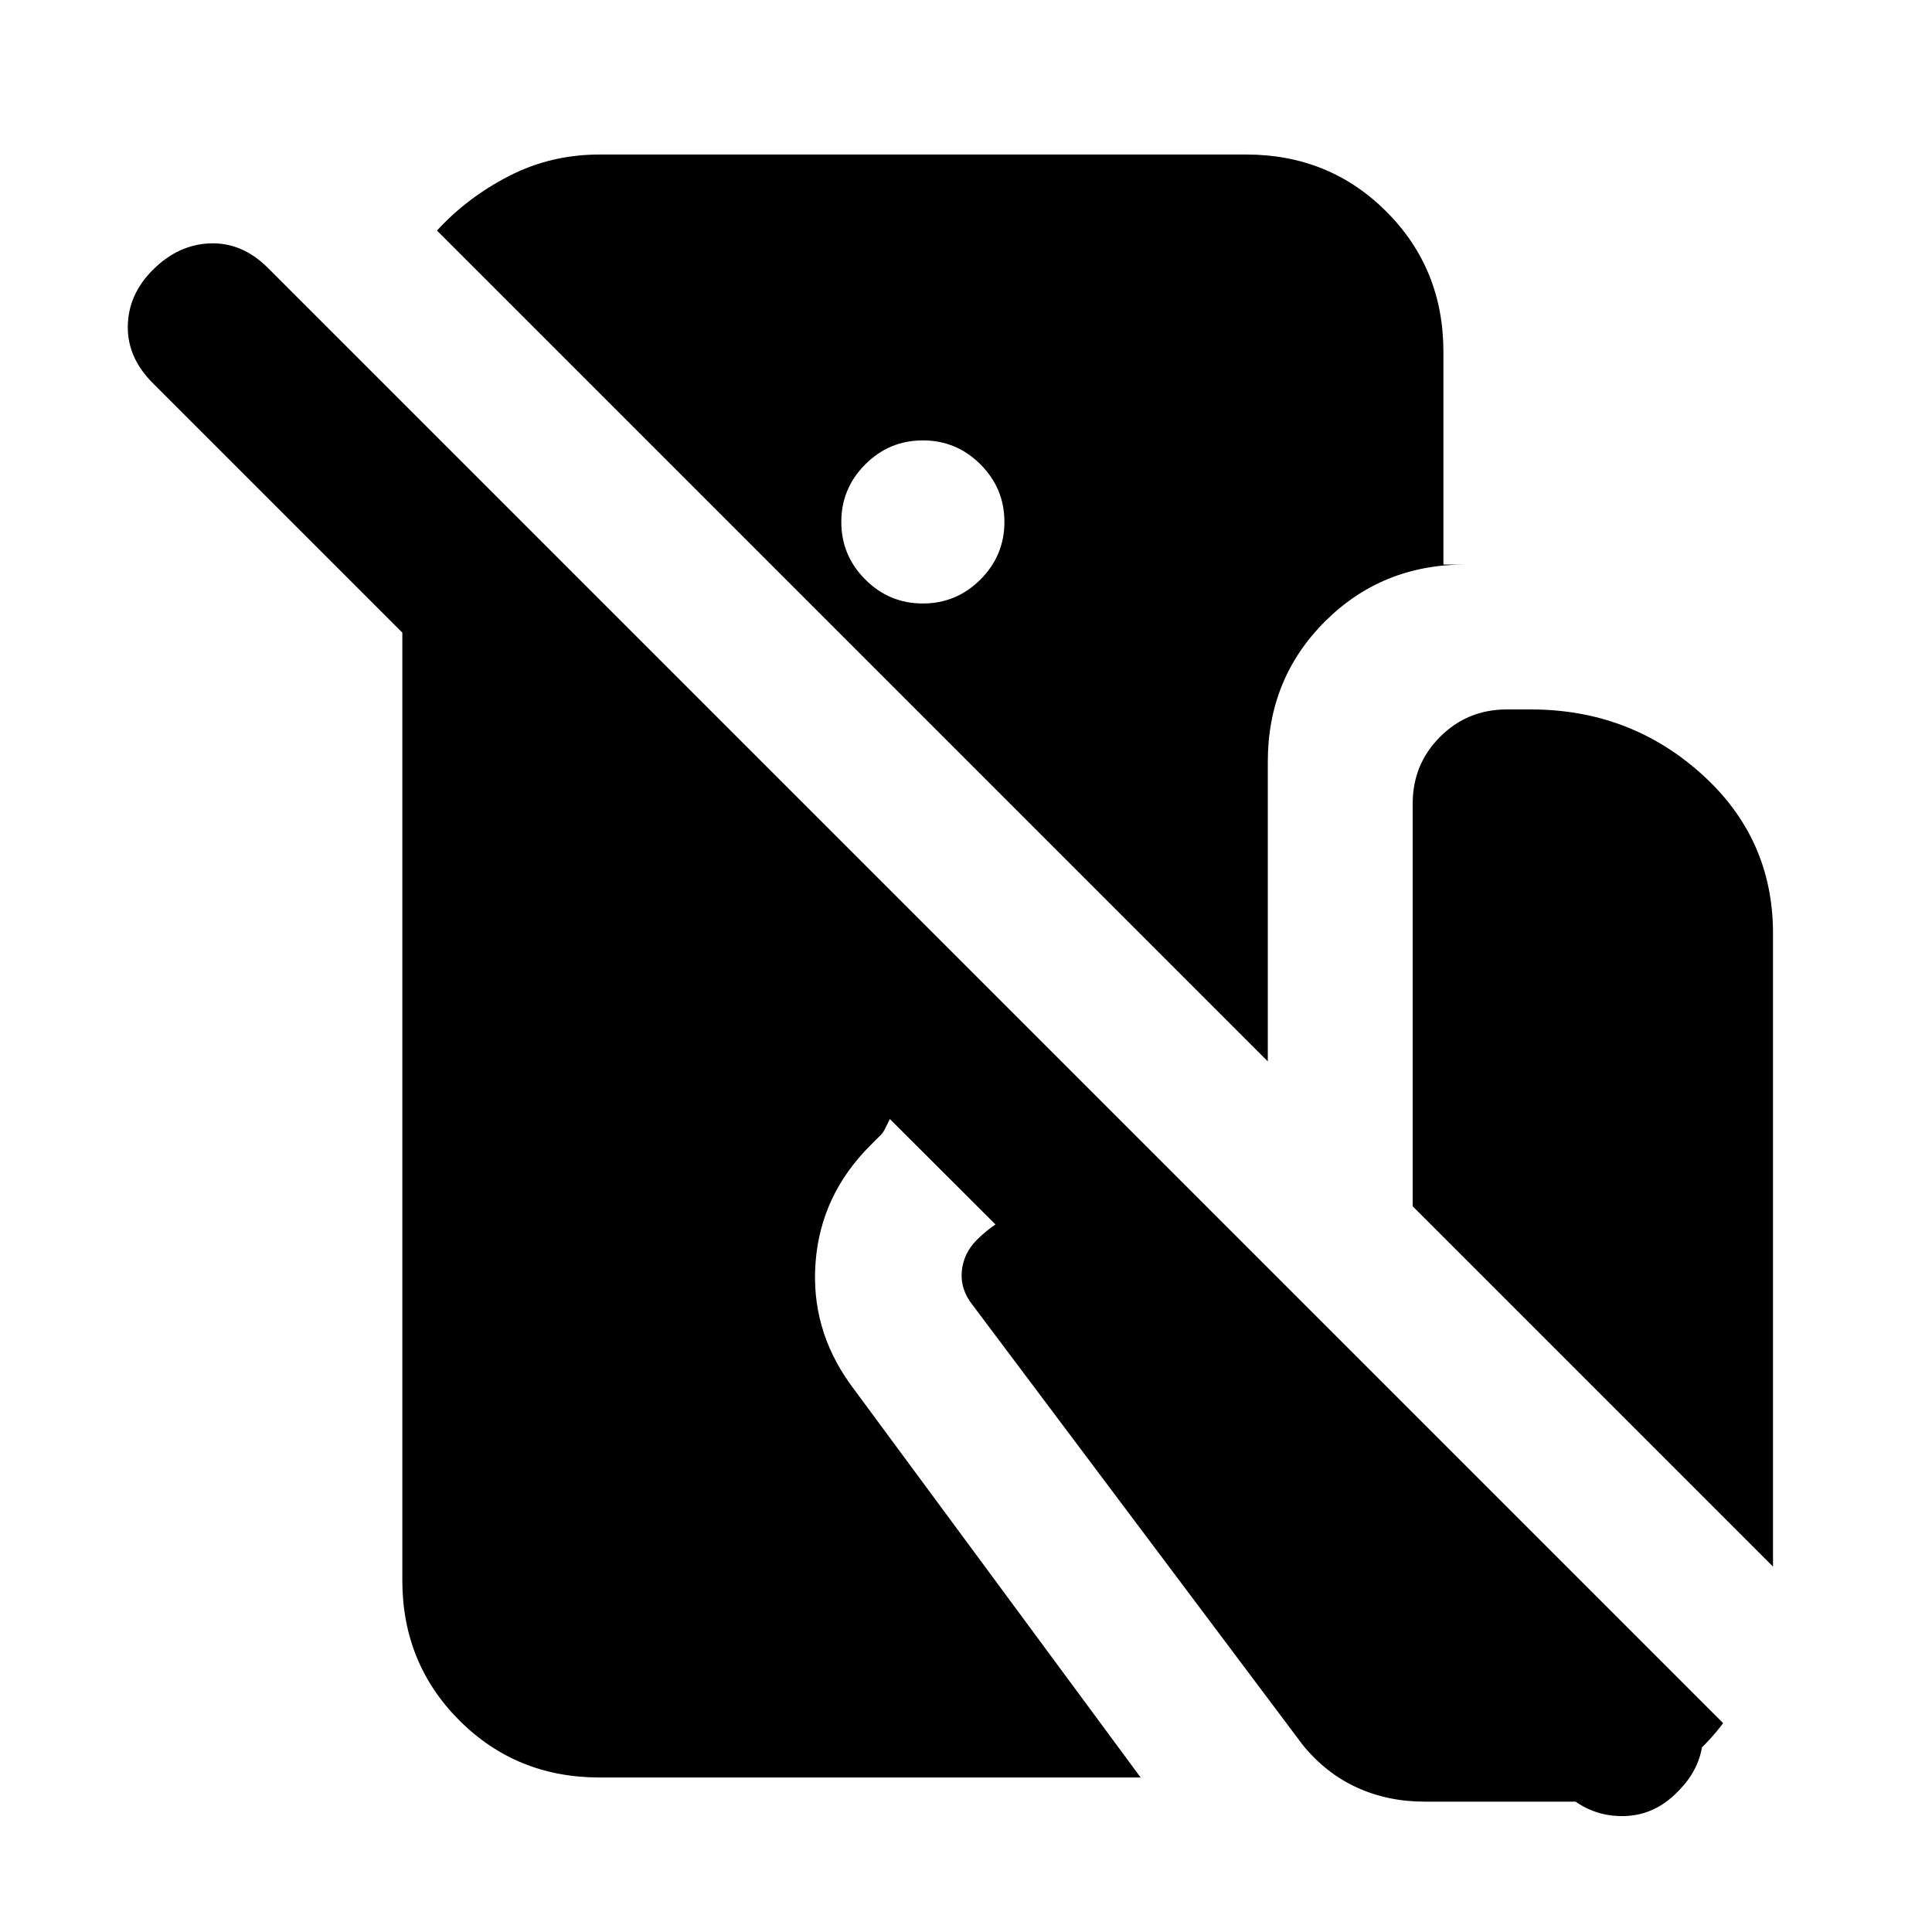 <svg xmlns="http://www.w3.org/2000/svg" height="20" viewBox="0 -960 960 960" width="20"><path d="M297.91-76.78q-41.3 0-69.65-28.35-28.35-28.35-28.35-69.65v-470.87l-124-124q-12.69-12.7-12.41-28.39.28-15.7 12.41-27.83 12.7-12.7 28.61-13.2t28.61 12.2l701.22 701.22q12.13 12.13 11.91 27.82-.22 15.7-12.35 27.83-12.13 12.7-28.61 12.41-16.47-.28-28.6-12.41L442.17-403.96q-1.39 2.74-2.34 4.72-.96 1.98-2.05 3.07l-2.67 2.67-2.67 2.67q-24.53 24.53-27.16 57.74-2.63 33.22 17.2 60.87l144.3 195.44H297.91Zm321.31-806.44q41.3 0 69.65 28.35 28.35 28.35 28.35 69.65v105.74h10.74q-41.31 0-69.65 28.35-28.35 28.35-28.35 69.65v148.87L217.13-845.43q15.09-16.48 35.85-27.14 20.76-10.65 44.93-10.65h321.31ZM458.57-660.13q16.69 0 28.61-11.91 11.91-11.92 11.91-28.61 0-16.7-11.91-28.61-11.92-11.91-28.61-11.91-16.7 0-28.61 11.91-11.92 11.91-11.92 28.61 0 16.69 11.92 28.61 11.91 11.91 28.61 11.91ZM881-181.56 701.96-360.61v-200.13q0-19.52 13.61-33.13 13.61-13.61 33.13-13.61h12q49.04 0 84.67 31.96t35.63 79.3v314.66ZM707.74-64.78q-18.13 0-33.48-7-15.35-7-26.91-21.13L483.26-311.57q-6.13-7.69-5.35-16.67.79-8.98 7.48-15.67 13.26-13.26 31.09-16.33 17.83-3.06 34.65 2.8l86.91 35.48 218.18 218.18Q843.26-86.52 825-76.15q-18.26 10.37-39.34 11.37h-77.92Z"/></svg>